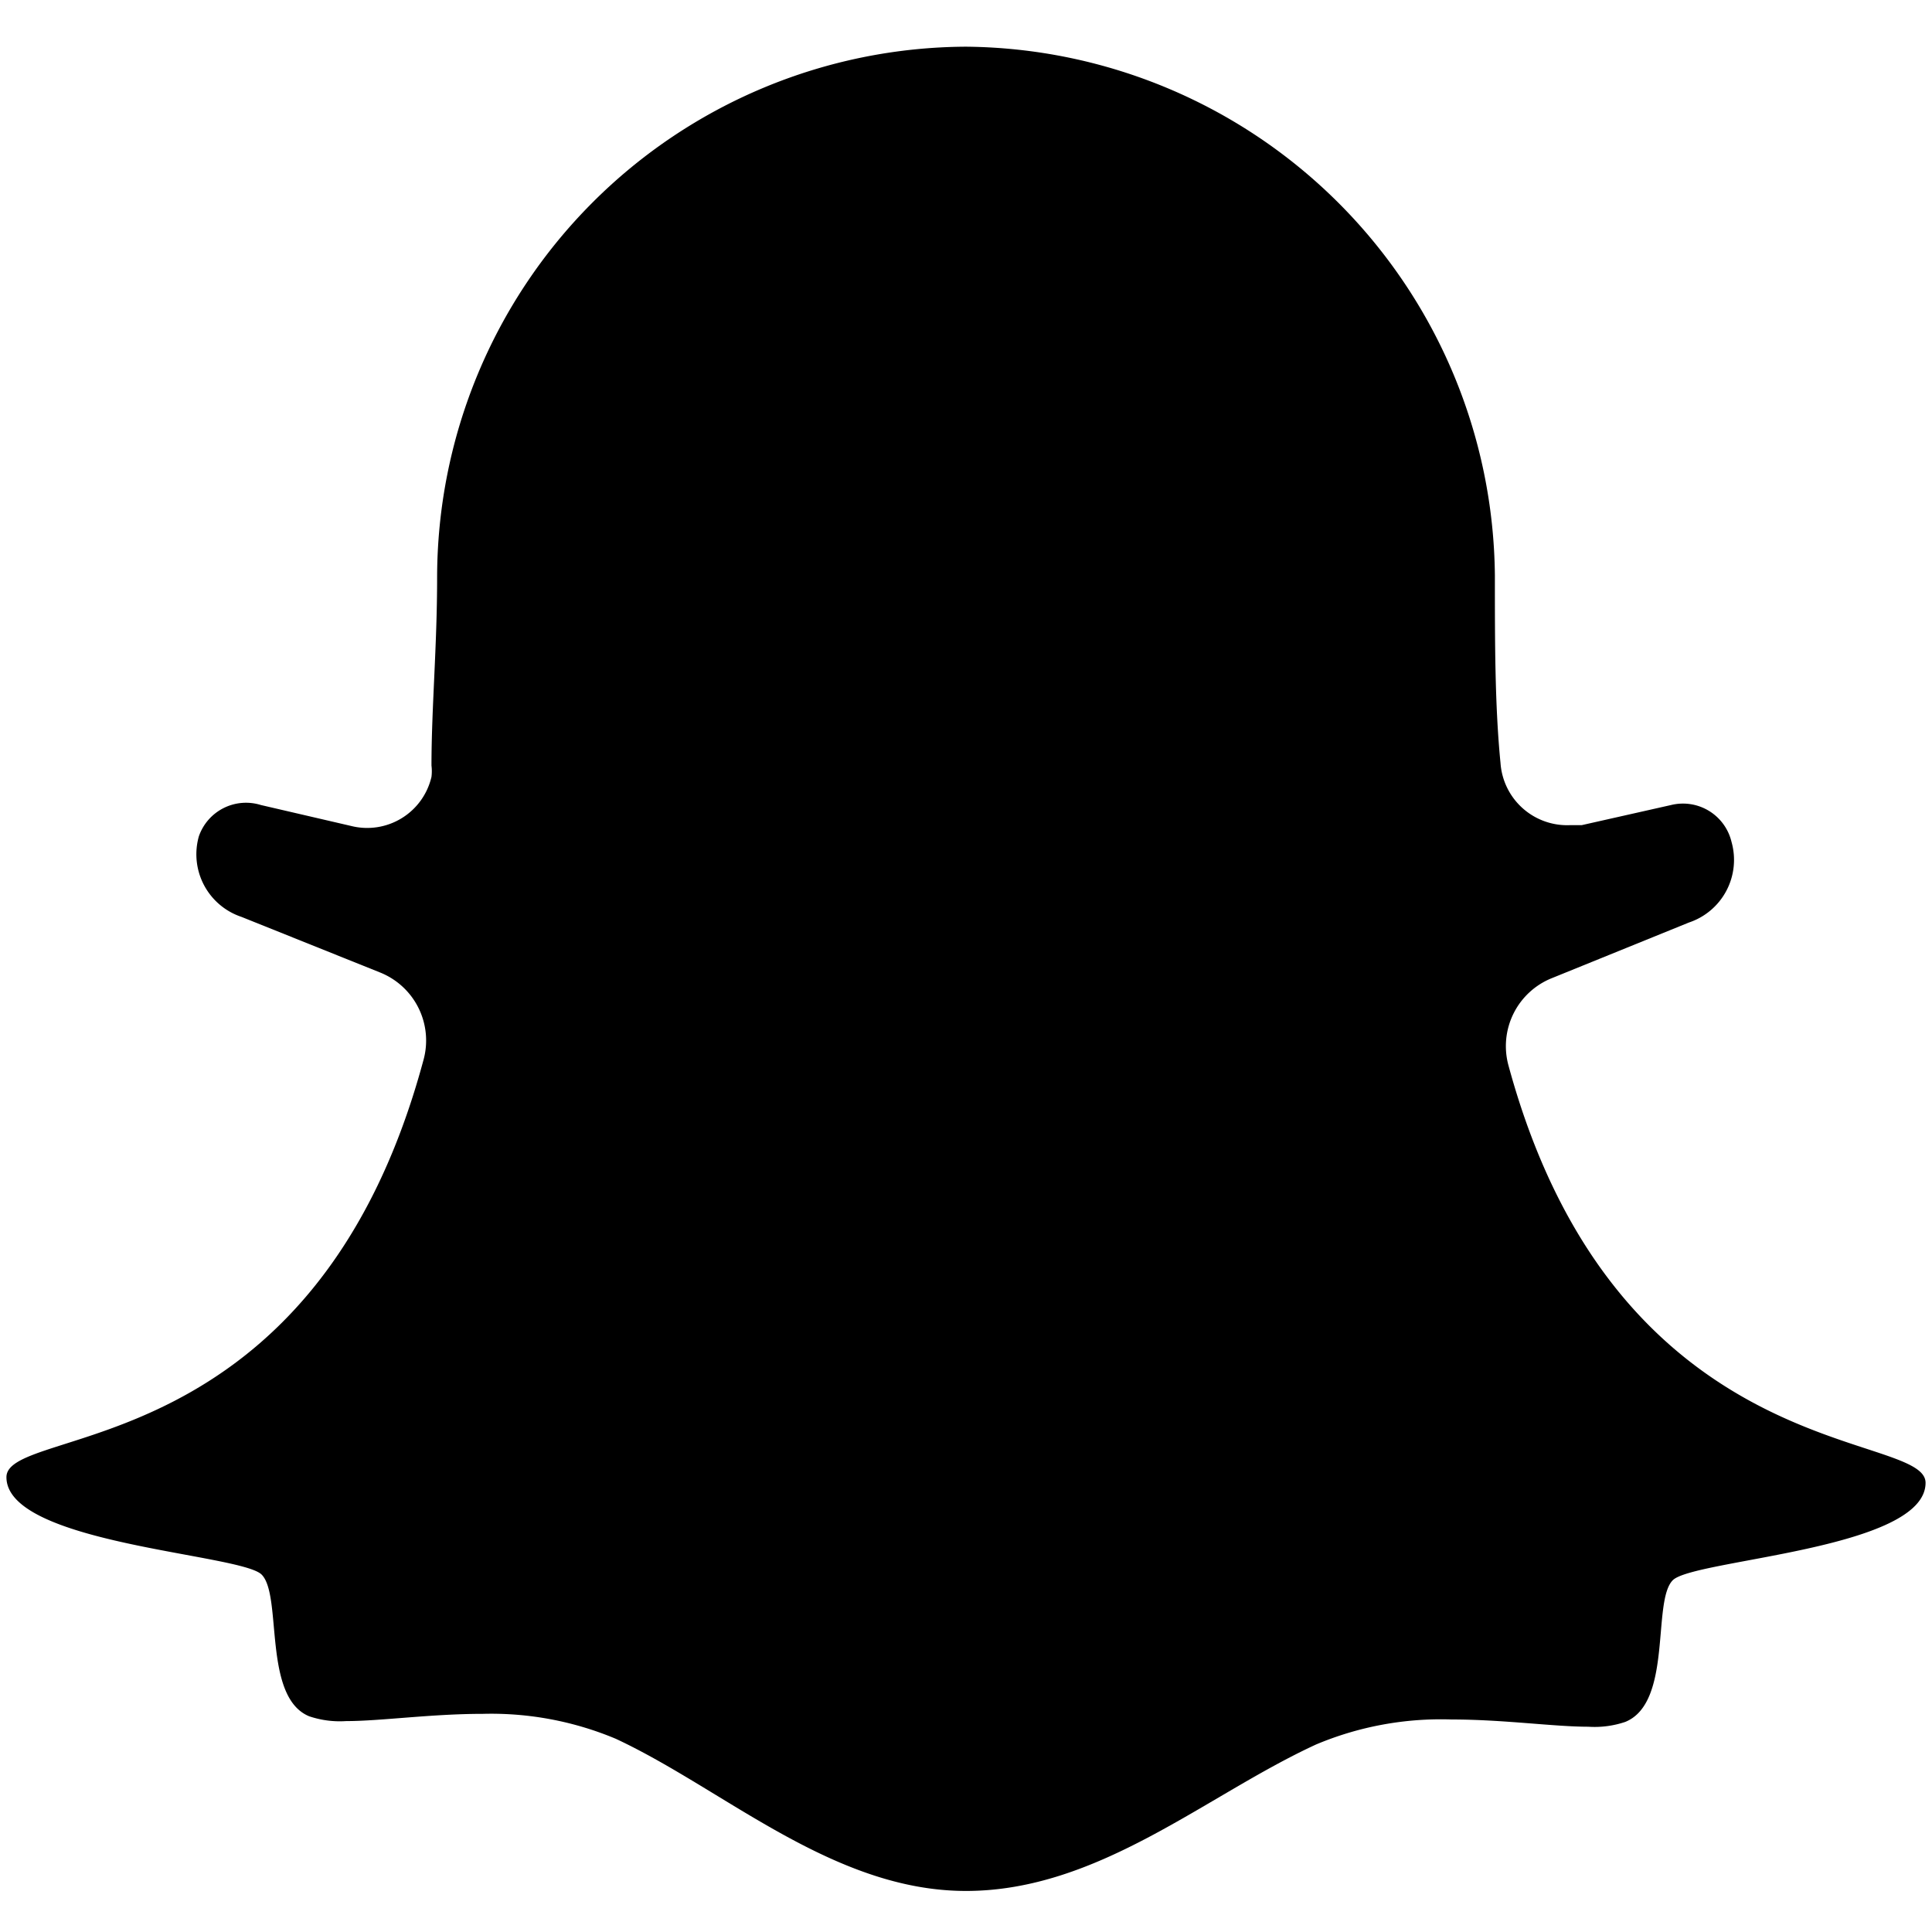 <svg xmlns="http://www.w3.org/2000/svg" id="icn-icn-snap-2" viewBox="0 0 24 24"><title>snapchat</title><g class="nc-icon-wrapper"><path  d="M12 .58a6.63 6.63 0 0 1 6.57 6.57c0 .84 0 1.62.07 2.33a.83.83 0 0 0 .87.77h.14l1.11-.25a.62.62 0 0 1 .75.46.82.82 0 0 1-.53 1l-1.7.69a.91.91 0 0 0-.54 1.09c1.36 5 5.18 4.52 5.18 5.18 0 .83-2.88.95-3.14 1.21s0 1.52-.59 1.76a1.19 1.19 0 0 1-.46.06c-.43 0-1.05-.09-1.7-.09a4 4 0 0 0-1.68.31c-1.37.63-2.7 1.82-4.35 1.82s-3-1.26-4.35-1.89A4 4 0 0 0 6 21.29c-.65 0-1.27.09-1.7.09a1.19 1.19 0 0 1-.46-.06c-.58-.24-.33-1.5-.59-1.76S.08 19.18.08 18.35c0-.66 3.82-.13 5.18-5.18a.91.91 0 0 0-.54-1.09L3 11.39a.82.82 0 0 1-.53-1 .62.62 0 0 1 .77-.39l1.12.26a.82.82 0 0 0 1-.61.58.58 0 0 0 0-.14c0-.71.07-1.48.07-2.33A6.6 6.6 0 0 1 12 .58"/></g></svg>